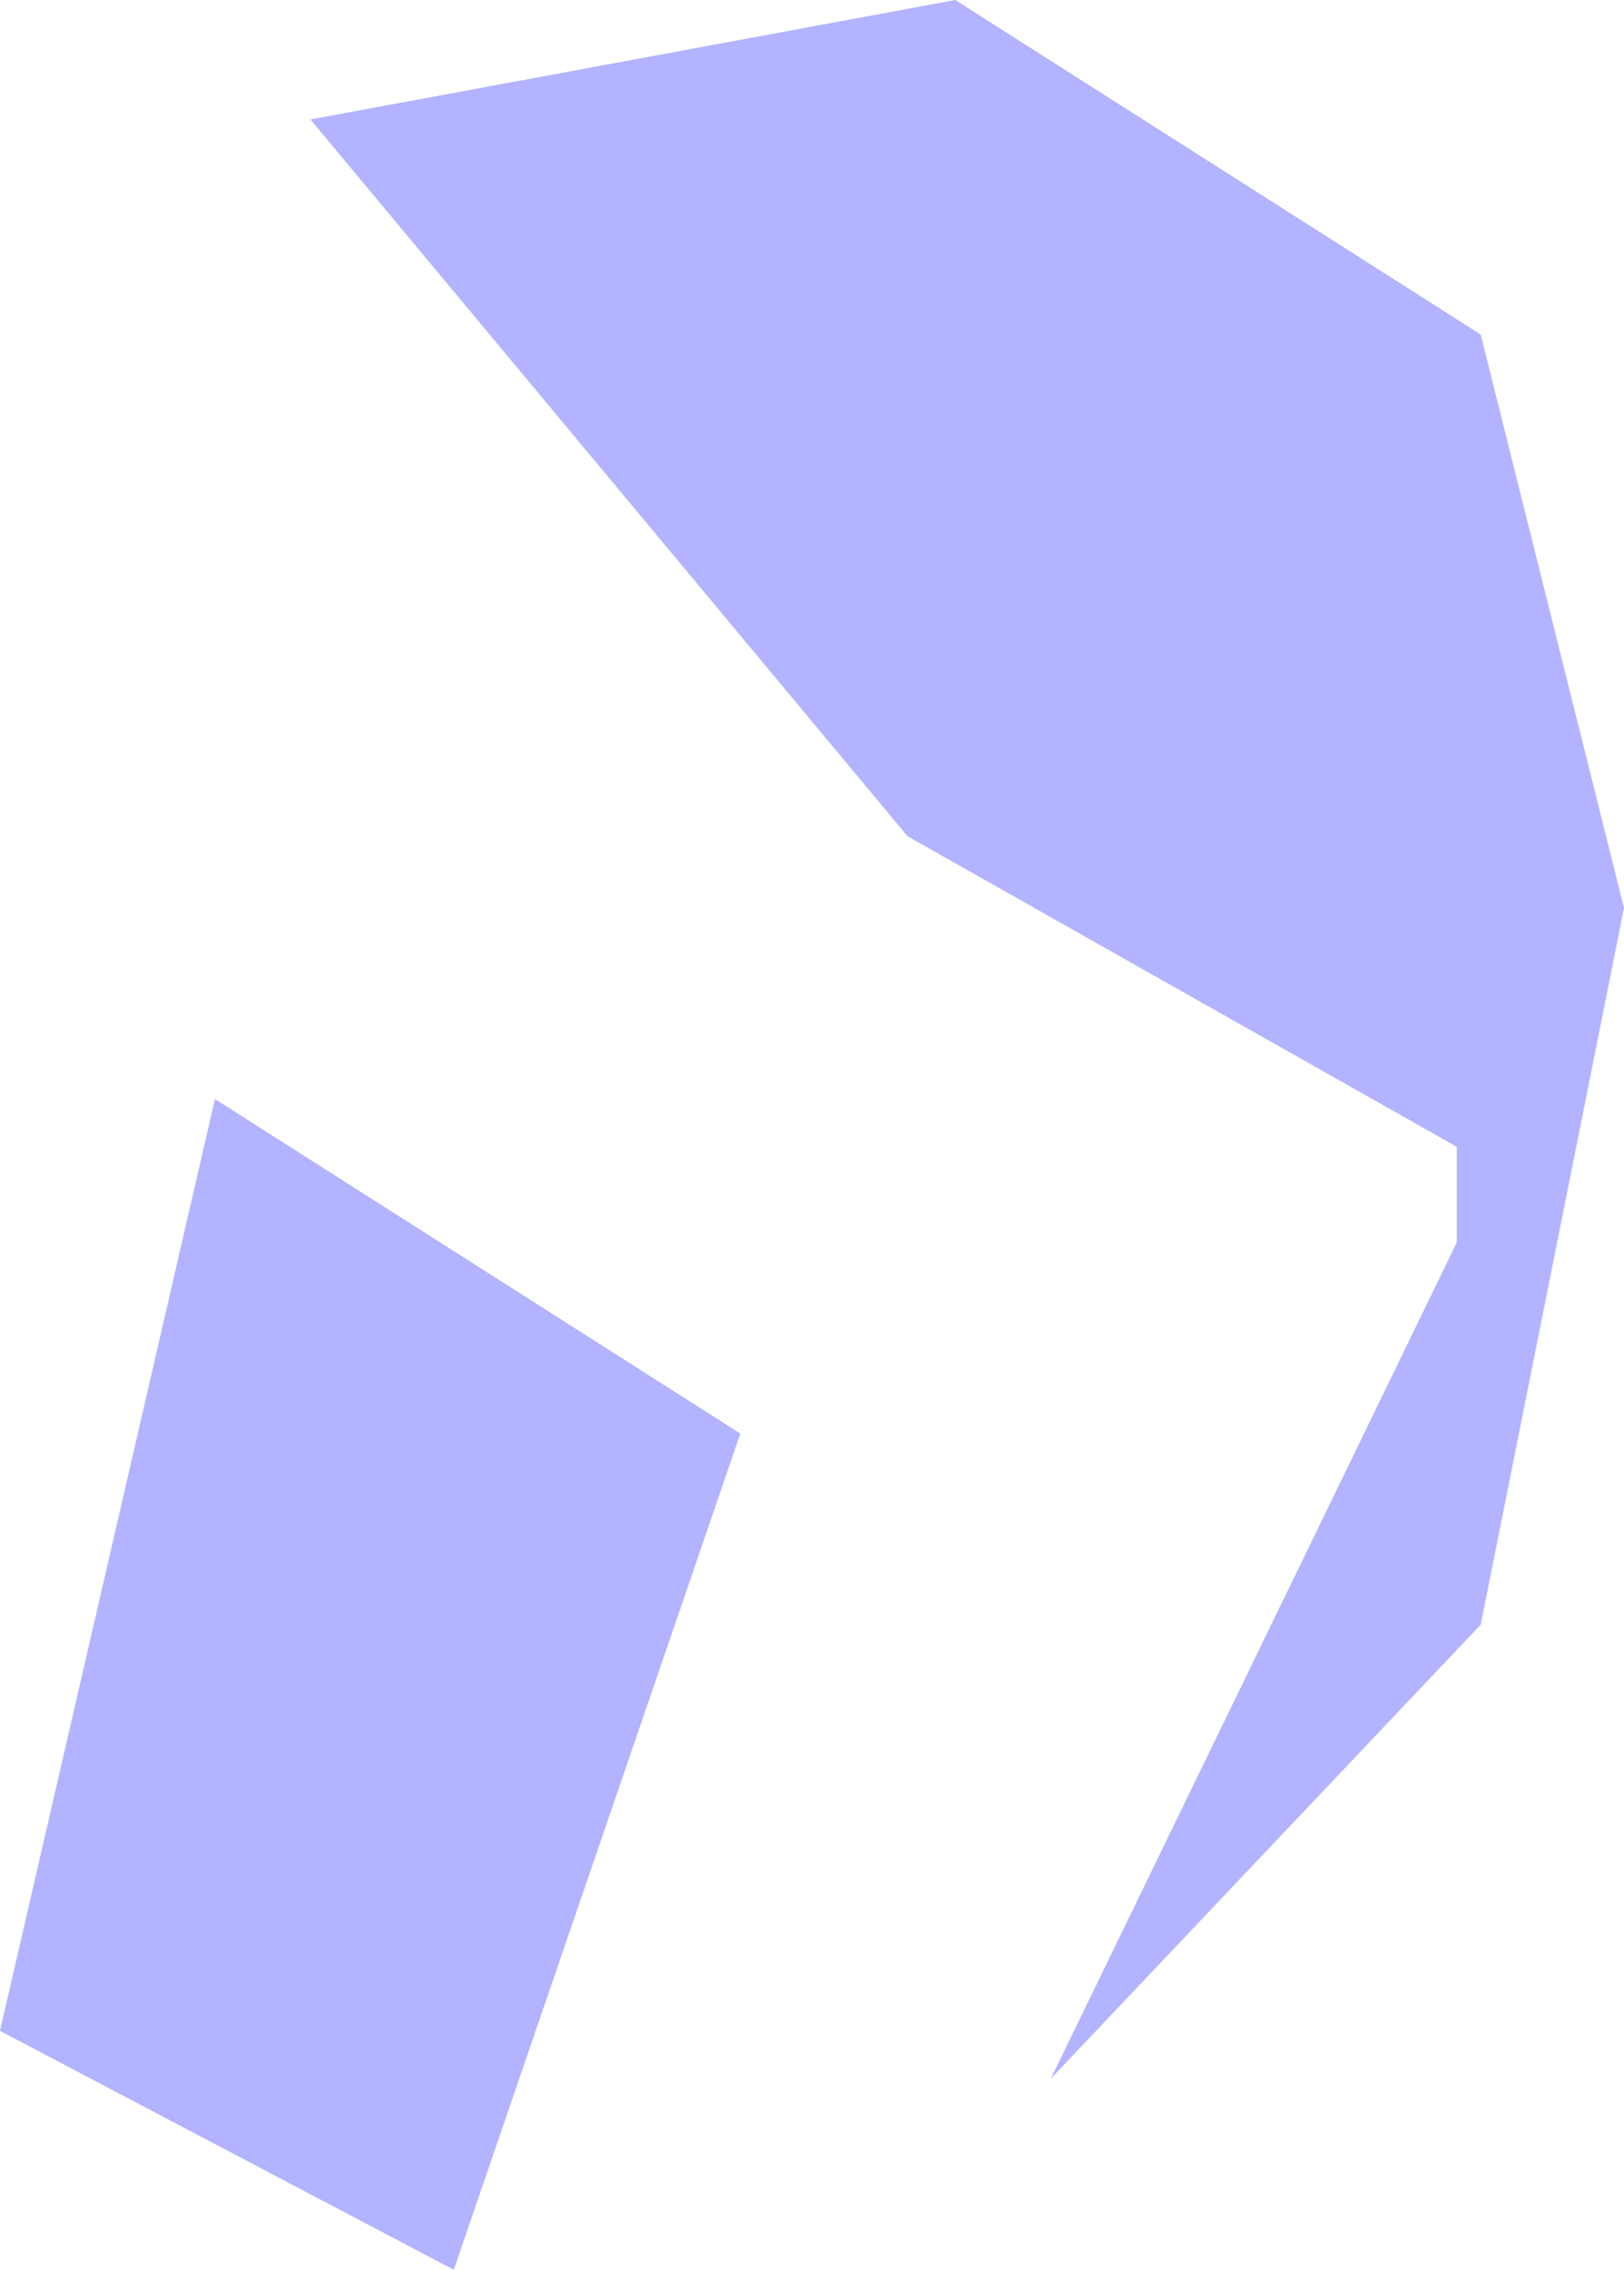 <?xml version="1.0" standalone="no"?>
<!DOCTYPE svg PUBLIC "-//W3C//DTD SVG 1.1//EN"
"http://www.w3.org/Graphics/SVG/1.1/DTD/svg11.dtd">
<svg  version="1.1" xmlns="http://www.w3.org/2000/svg" xmlns:xlink="http://www.w3.org/1999/xlink" viewBox="0 0 0.068 0.095">
<g title="A + B (CGAL EPECK)" fill-rule="evenodd">
<path d="M 0.019,0.095 L 0.031,0.06 L 0.009,0.046 L -1.42144e-17,0.085 L 0.019,0.095 z" style="fill-opacity:0.3;fill:rgb(0,0,255);stroke:rgb(51,51,153);stroke-width:0" />
<path d="M 0.061,0.052 L 0.044,0.087 L 0.062,0.068 L 0.068,0.038 L 0.062,0.014 L 0.04,2.40163e-17 L 0.013,0.005 L 0.038,0.035 L 0.061,0.048 L 0.061,0.052 M 0.062,0.05 L 0.062,0.014 L 0.062,0.05 L 0.062,0.05 z" style="fill-opacity:0.3;fill:rgb(0,0,255);stroke:rgb(51,51,153);stroke-width:0" />
</g></svg>